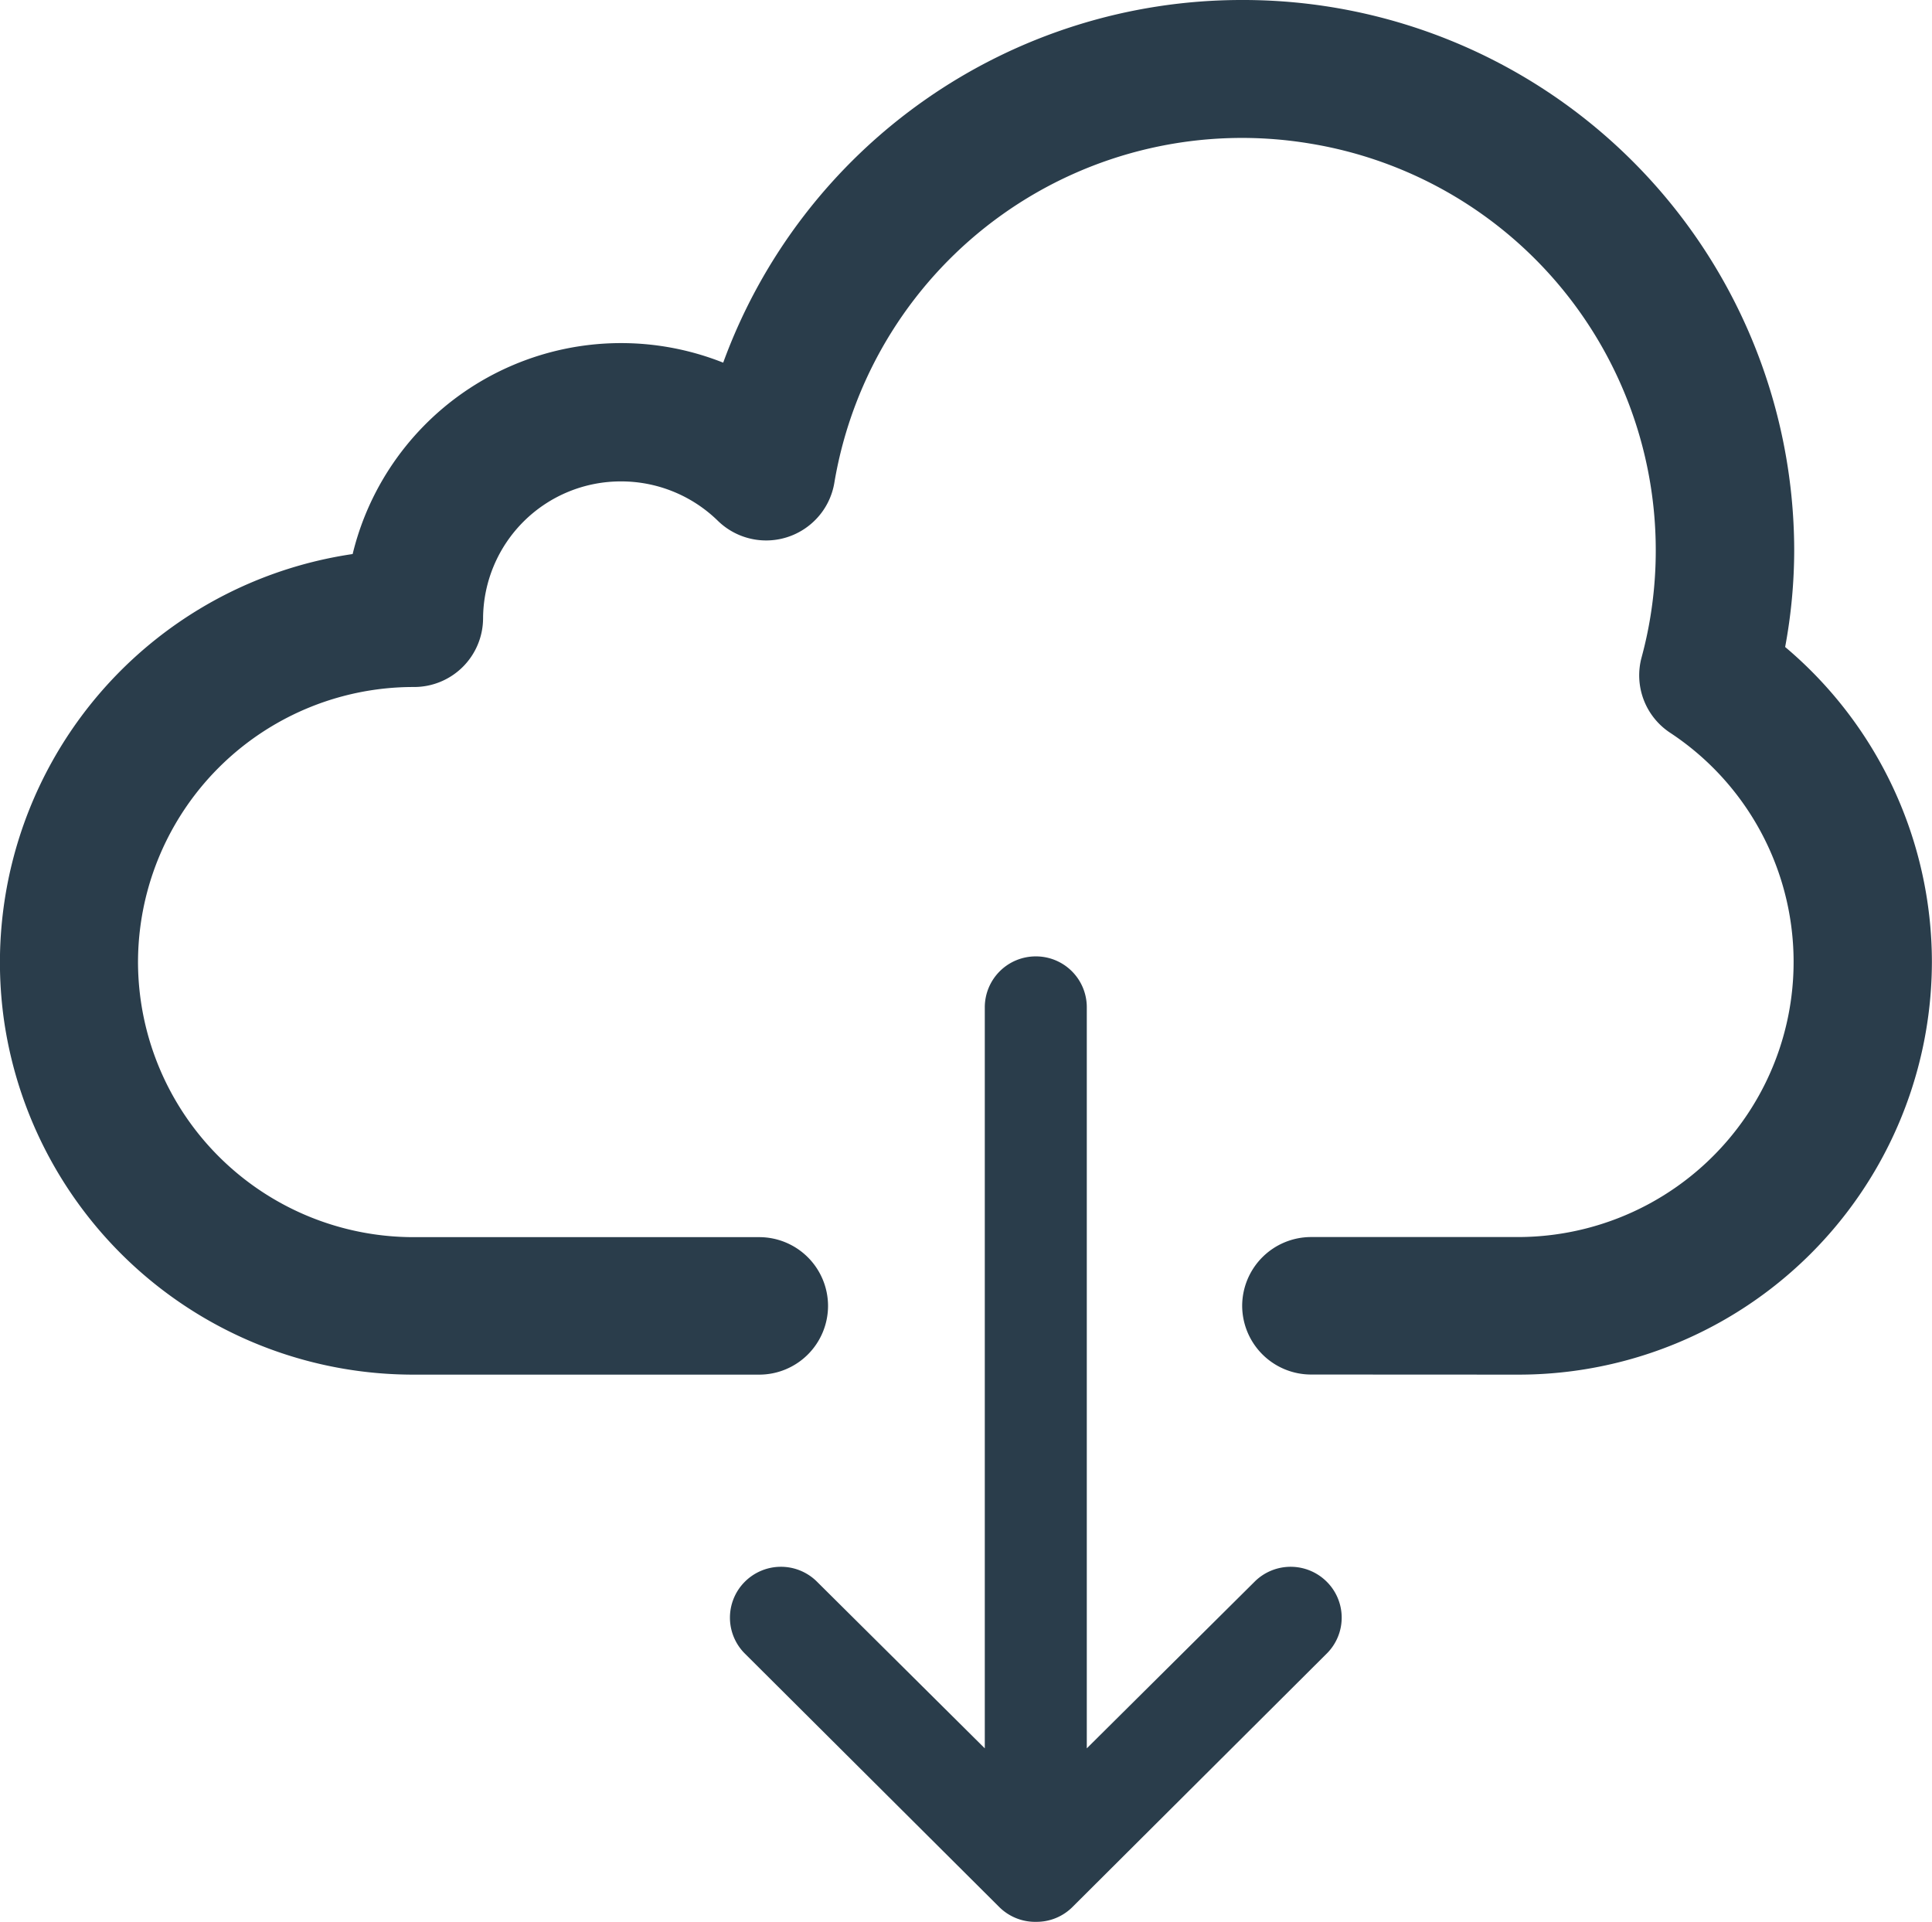 <svg xmlns="http://www.w3.org/2000/svg" width="18.353" height="18.257" viewBox="0 0 18.353 18.257">
  <path id="Union_22" data-name="Union 22" d="M-5611.508-576.885l-2.422-2.413a.482.482,0,0,1,0-.671.485.485,0,0,1,.685-.012l1.6,1.589v-7.04a.484.484,0,0,1,.485-.483.483.483,0,0,1,.484.483v7.04l1.6-1.589a.485.485,0,0,1,.673,0,.481.481,0,0,1,.012.683l-2.421,2.413h0a.482.482,0,0,1-.342.141A.484.484,0,0,1-5611.508-576.885Zm2.964-5.058a.655.655,0,0,1-.656-.653.655.655,0,0,1,.656-.653h1.966a2.624,2.624,0,0,0,2.179-1.168,2.607,2.607,0,0,0-.735-3.622.653.653,0,0,1-.271-.719,3.814,3.814,0,0,0,.082-.378,3.916,3.916,0,0,0-3.231-4.5,3.927,3.927,0,0,0-4.52,3.221.652.652,0,0,1-.181.354.657.657,0,0,1-.927.007,1.314,1.314,0,0,0-.916-.373,1.308,1.308,0,0,0-1.313,1.3.655.655,0,0,1-.656.653,2.617,2.617,0,0,0-2.622,2.613,2.618,2.618,0,0,0,2.622,2.613h3.278a.654.654,0,0,1,.655.653.654.654,0,0,1-.655.653h-3.278a3.928,3.928,0,0,1-3.891-3.339,3.921,3.921,0,0,1,3.308-4.456,2.613,2.613,0,0,1,.114-.357,2.625,2.625,0,0,1,3.406-1.461,5.243,5.243,0,0,1,4.924-3.445,5.235,5.235,0,0,1,5.25,5.219,5.042,5.042,0,0,1-.086.927,3.915,3.915,0,0,1,1.394,2.989,3.926,3.926,0,0,1-3.93,3.923Z" transform="translate(5621 595)" fill="#2a3d4b"/>
</svg>
